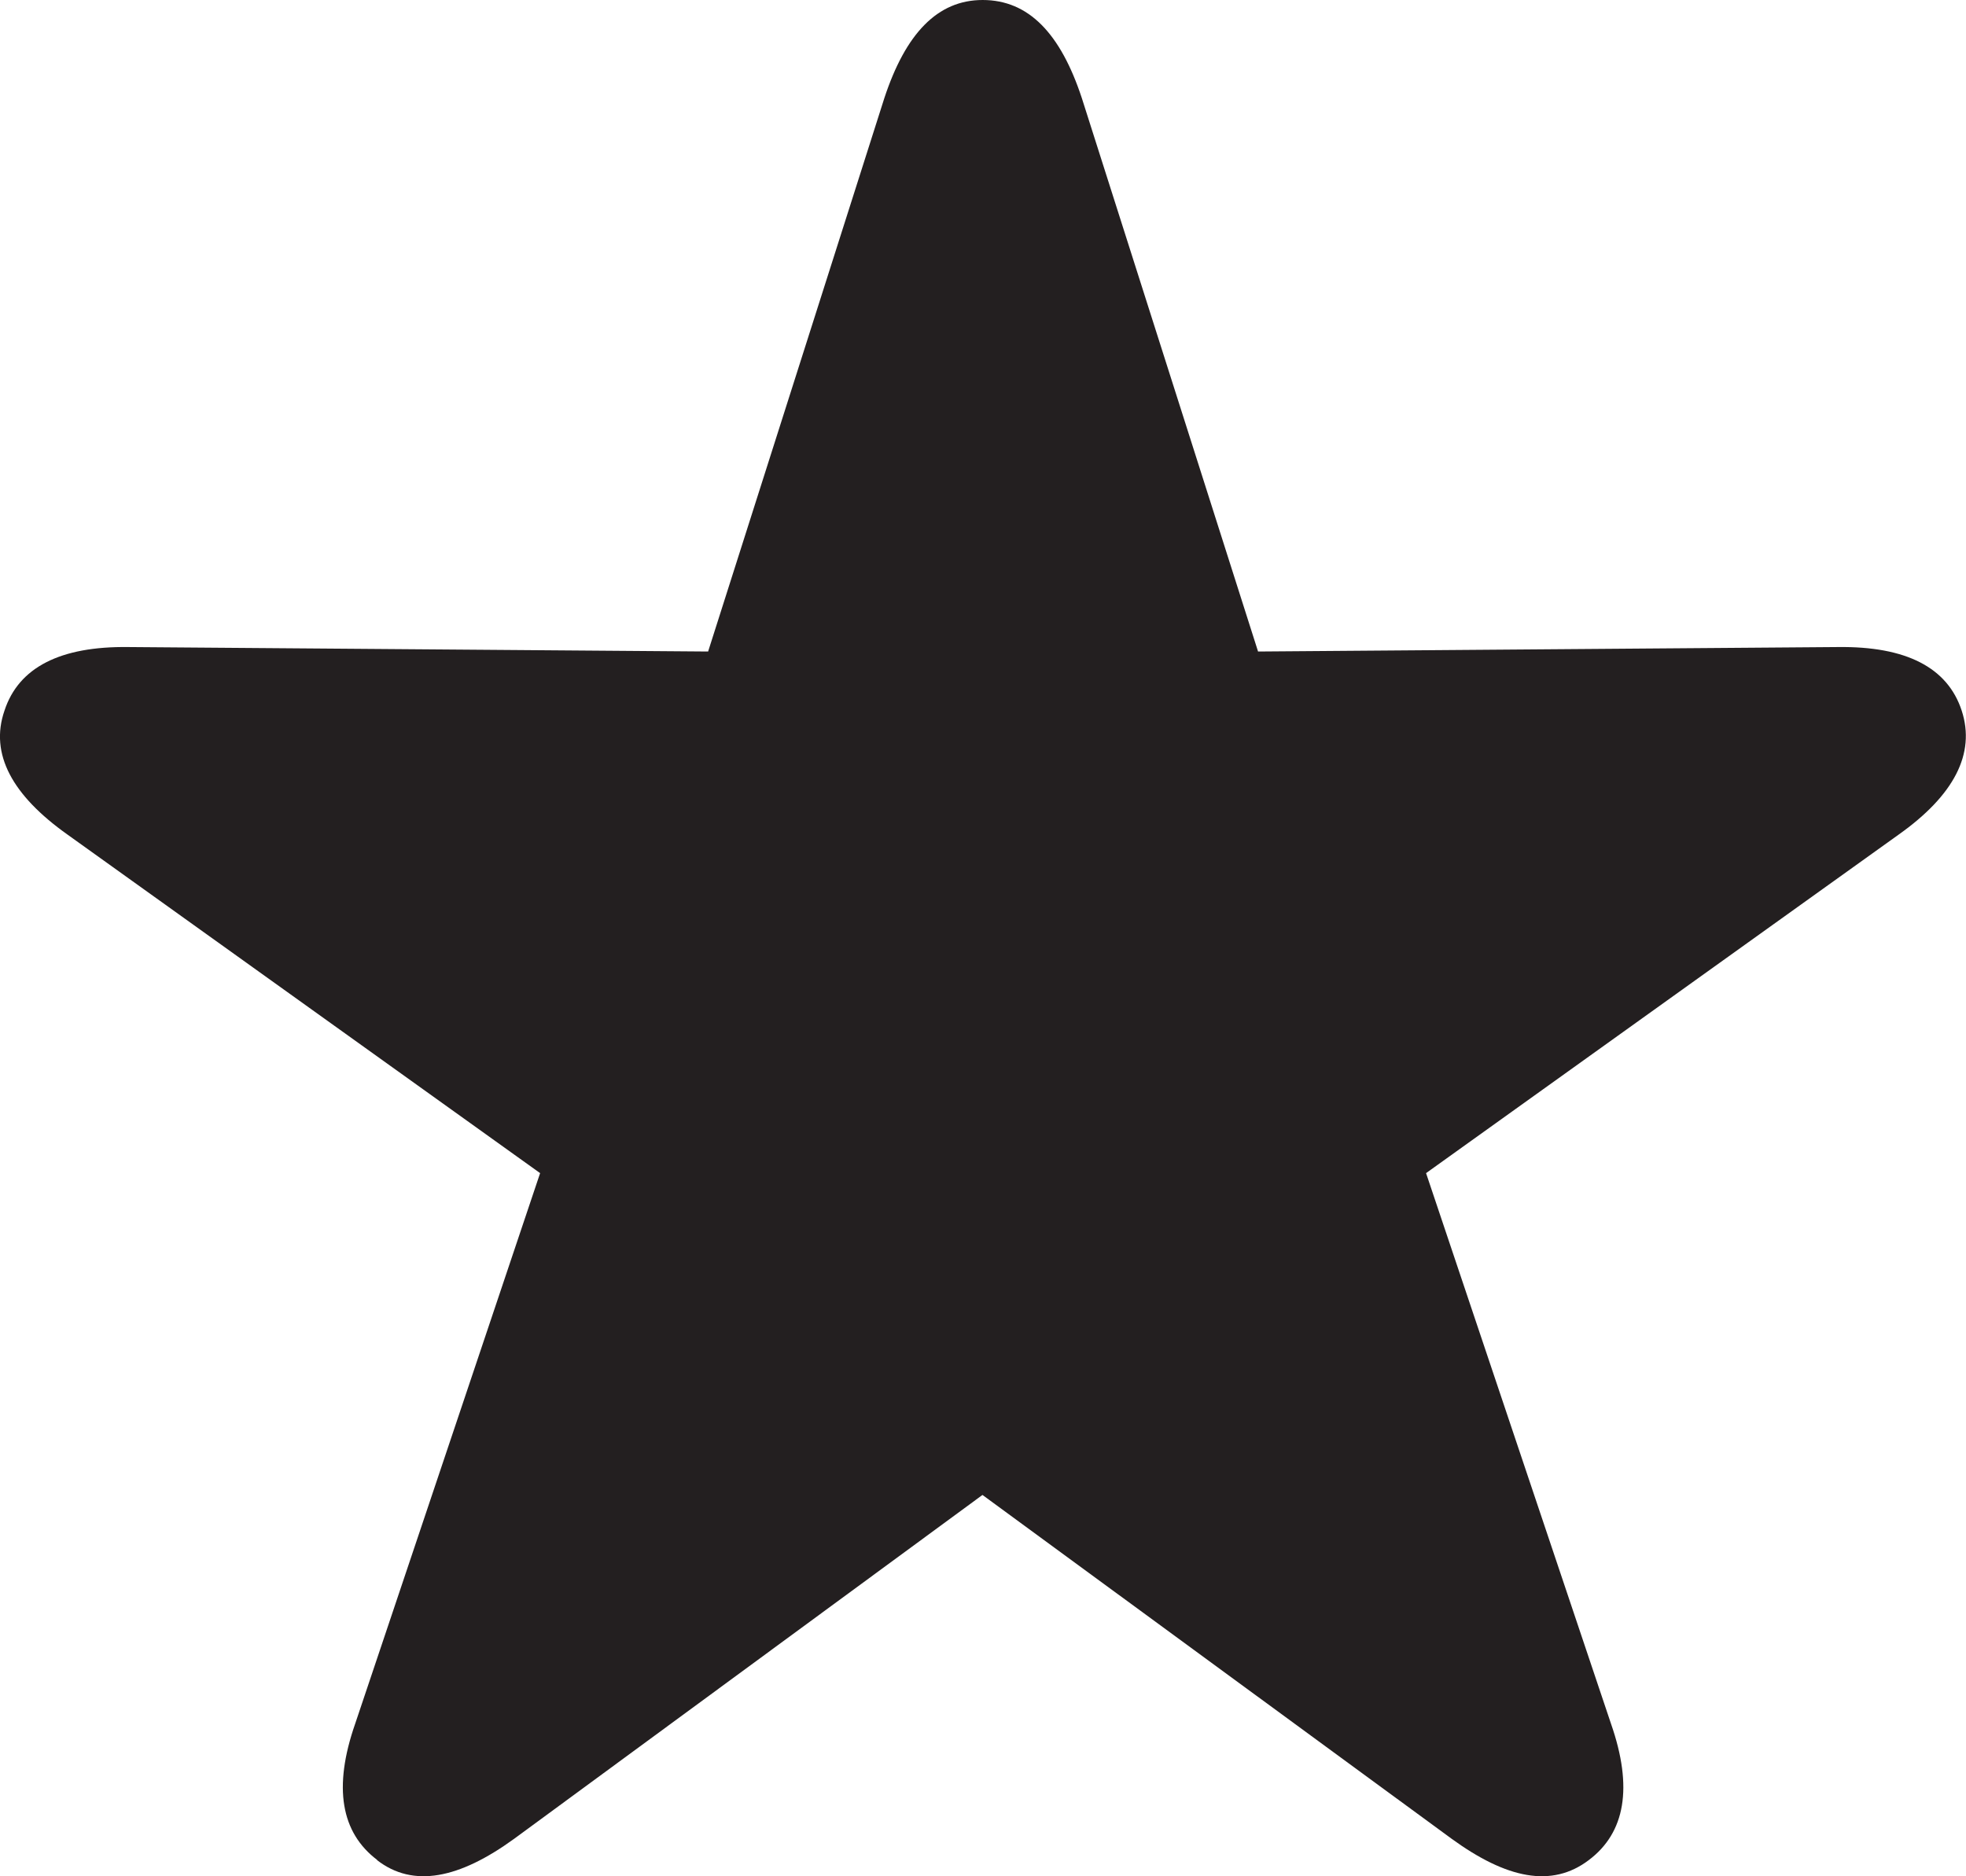 <svg viewBox="0 0 11 10.5" xmlns="http://www.w3.org/2000/svg"><path d="m2.111 10.659c-.203-.153-.248-.406-.124-.762l1.035-3.082-2.645-1.895c-.307-.218-.436-.45-.352-.693.079-.242.312-.361.693-.356l3.244.025.986-3.097c.119-.361.297-.549.55-.549.258 0 .436.188.555.549l.986 3.097 3.244-.025c.381-.005.614.114.693.356s-.045.475-.352.693l-2.645 1.895 1.035 3.082c.124.356.079.609-.124.762-.208.158-.461.104-.768-.119l-2.625-1.924-2.62 1.924c-.307.223-.565.277-.768.119z" fill="#231f20" transform="translate(0 -.25)"/></svg>